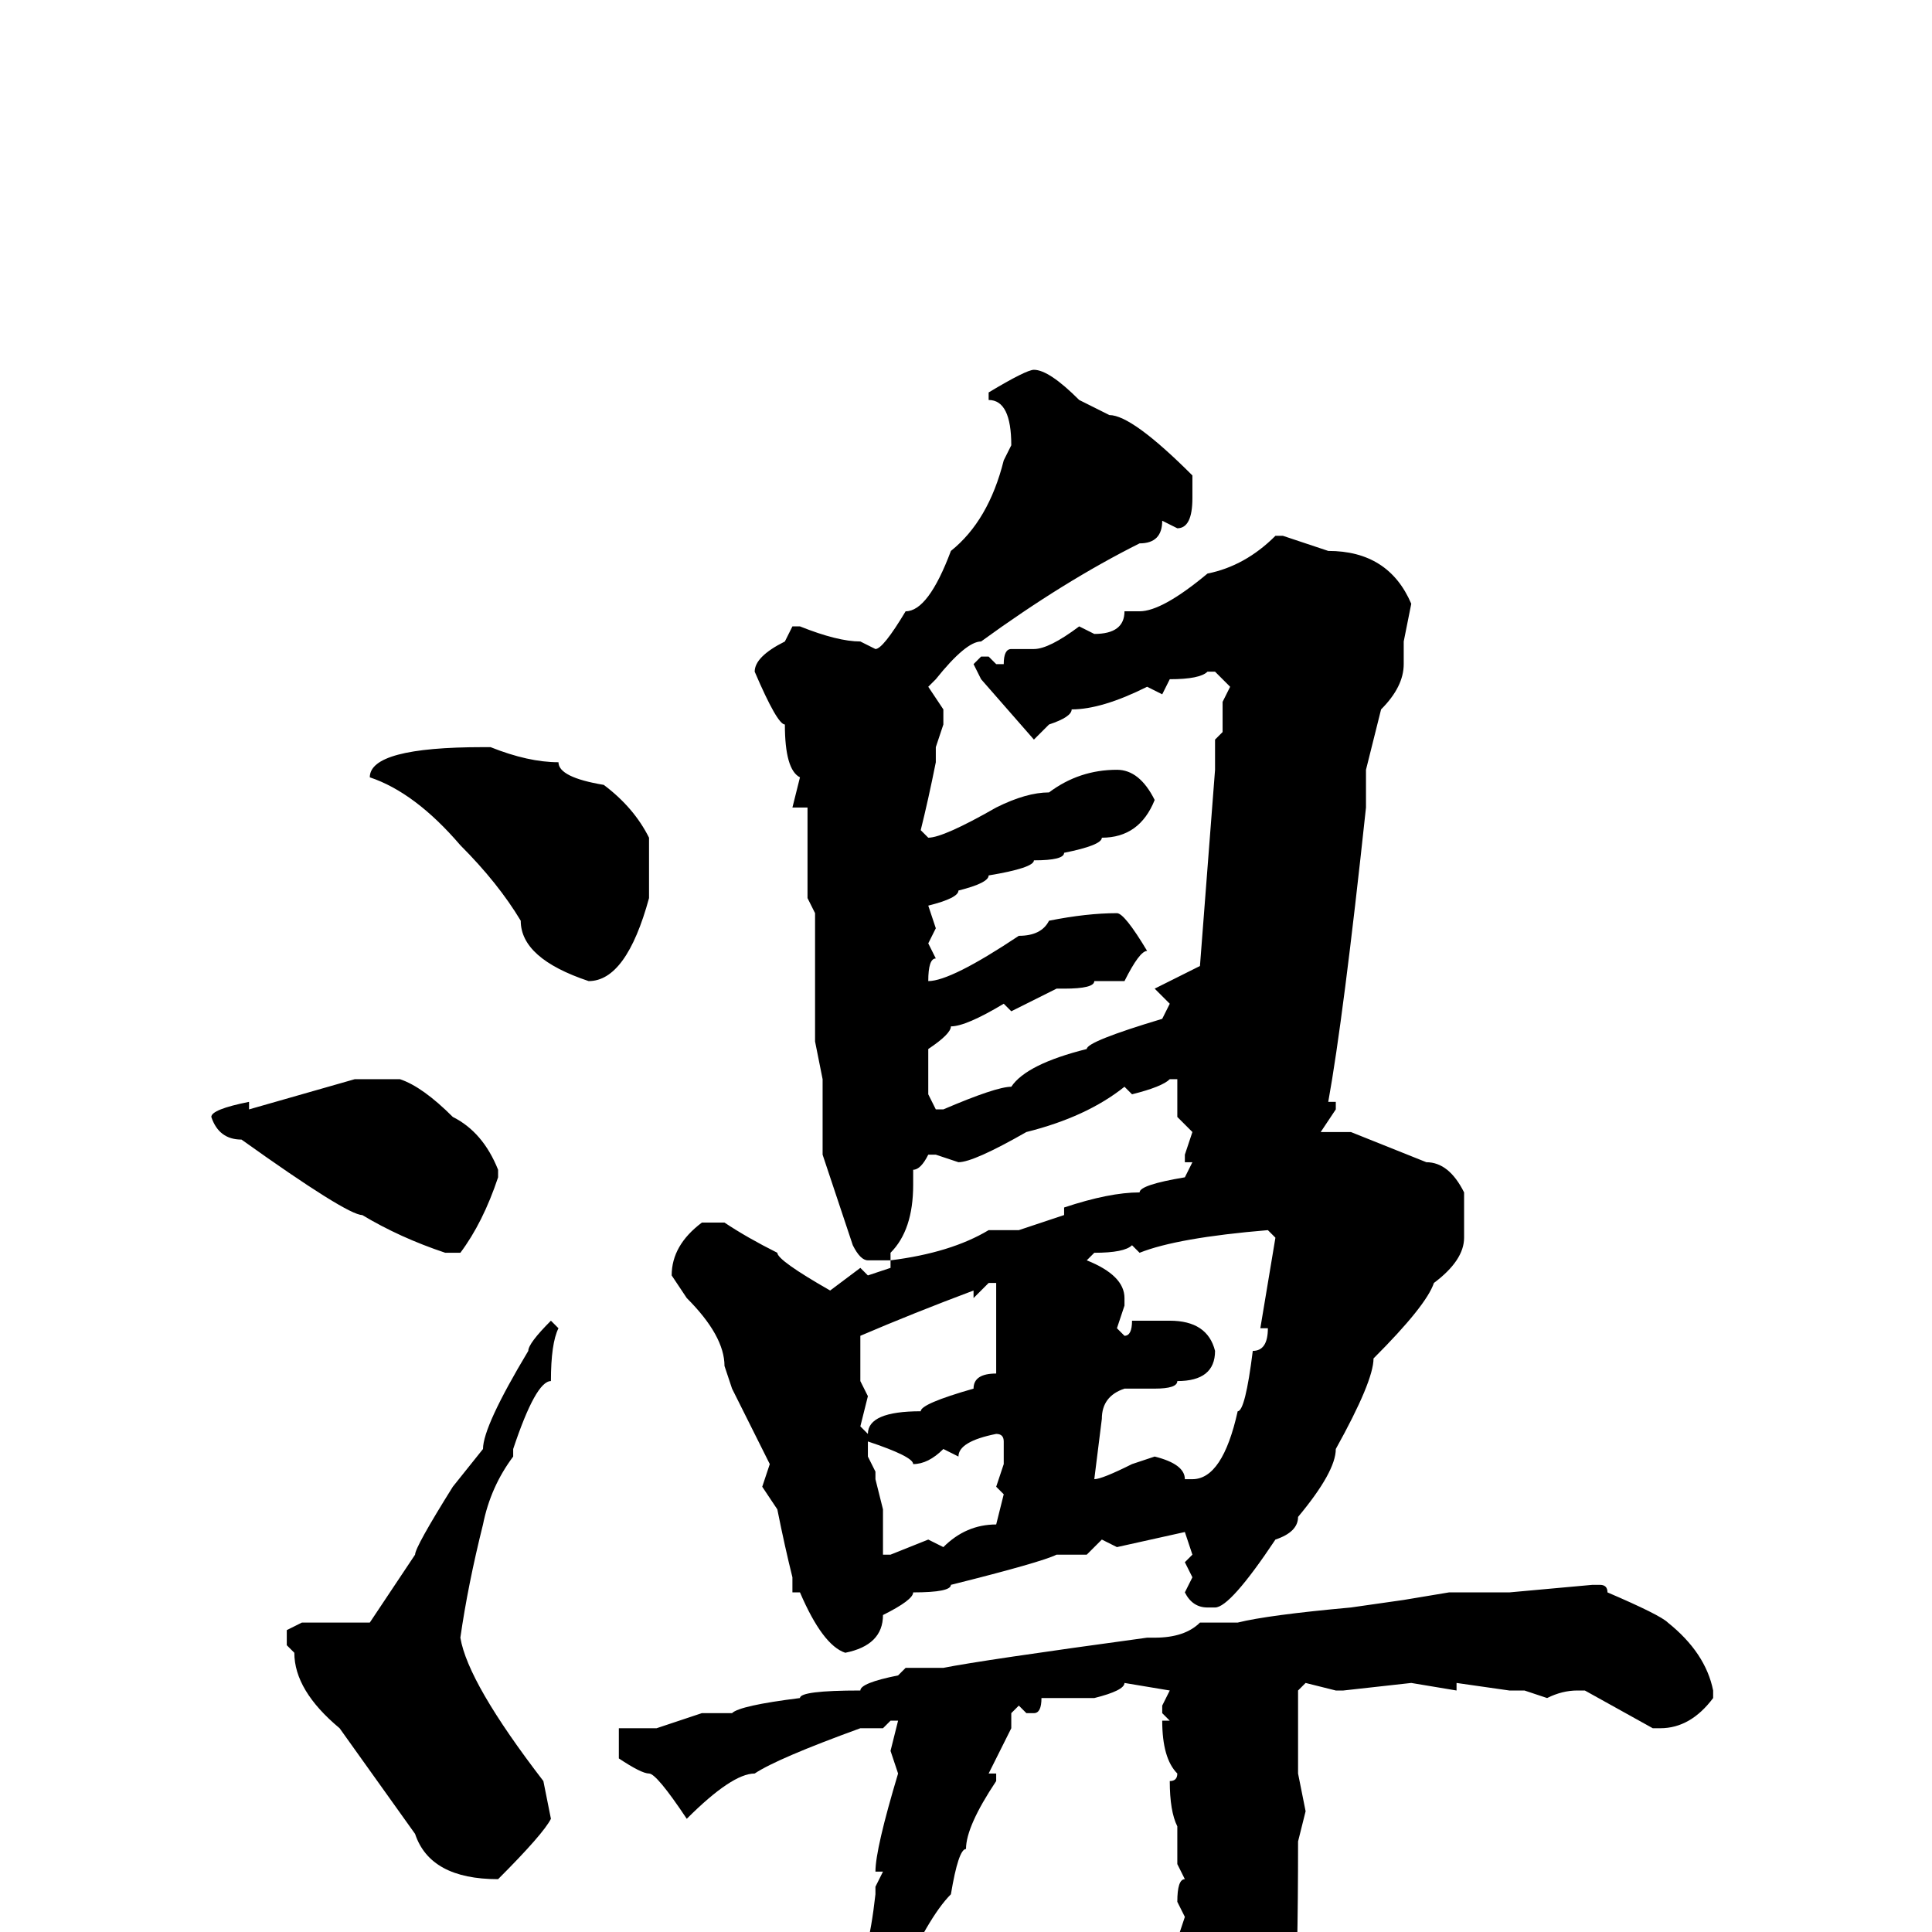 <svg xmlns="http://www.w3.org/2000/svg" viewBox="0 -256 256 256">
	<path fill="#000000" d="M137 -207Q139 -207 143 -203L147 -201Q150 -201 158 -193V-190Q158 -186 156 -186L154 -187Q154 -184 151 -184Q141 -179 130 -171Q128 -171 124 -166L123 -165L125 -162V-160L124 -157V-155Q123 -150 122 -146L123 -145Q125 -145 132 -149Q136 -151 139 -151Q143 -154 148 -154Q151 -154 153 -150Q151 -145 146 -145Q146 -144 141 -143Q141 -142 137 -142Q137 -141 131 -140Q131 -139 127 -138Q127 -137 123 -136L124 -133L123 -131L124 -129Q123 -129 123 -126Q126 -126 135 -132Q138 -132 139 -134Q144 -135 148 -135Q149 -135 152 -130Q151 -130 149 -126H145Q145 -125 141 -125H140L134 -122L133 -123Q128 -120 126 -120Q126 -119 123 -117V-111L124 -109H125Q132 -112 134 -112Q136 -115 144 -117Q144 -118 154 -121L155 -123L153 -125Q155 -126 159 -128L161 -154V-158L162 -159V-163L163 -165L161 -167H160Q159 -166 155 -166L154 -164L152 -165Q146 -162 142 -162Q142 -161 139 -160L137 -158L130 -166L129 -168L130 -169H131L132 -168H133Q133 -170 134 -170H137Q139 -170 143 -173L145 -172Q149 -172 149 -175H151Q154 -175 160 -180Q165 -181 169 -185H170L176 -183Q184 -183 187 -176L186 -171V-168Q186 -165 183 -162L181 -154V-149Q178 -121 176 -110H177V-109L175 -106H176H179L189 -102Q192 -102 194 -98V-92Q194 -89 190 -86Q189 -83 182 -76Q182 -73 177 -64Q177 -61 172 -55Q172 -53 169 -52Q163 -43 161 -43H160Q158 -43 157 -45L158 -47L157 -49L158 -50L157 -53L148 -51L146 -52L144 -50H140Q138 -49 126 -46Q126 -45 121 -45Q121 -44 117 -42Q117 -38 112 -37Q109 -38 106 -45H105V-47Q104 -51 103 -56L101 -59L102 -62L97 -72L96 -75Q96 -79 91 -84L89 -87Q89 -91 93 -94H96Q99 -92 103 -90Q103 -89 110 -85L114 -88L115 -87L118 -88V-89H115Q114 -89 113 -91L109 -103V-107V-111V-113L108 -118V-135L107 -137V-142V-149H105L106 -153Q104 -154 104 -160Q103 -160 100 -167Q100 -169 104 -171L105 -173H106Q111 -171 114 -171L116 -170Q117 -170 120 -175Q123 -175 126 -183Q131 -187 133 -195L134 -197Q134 -203 131 -203V-204Q136 -207 137 -207ZM64 -157H65Q70 -155 74 -155Q74 -153 80 -152Q84 -149 86 -145V-137Q83 -126 78 -126Q69 -129 69 -134Q66 -139 61 -144Q55 -151 49 -153Q49 -157 64 -157ZM47 -113H50H53Q56 -112 60 -108Q64 -106 66 -101V-100Q64 -94 61 -90H59Q53 -92 48 -95Q46 -95 32 -105Q29 -105 28 -108Q28 -109 33 -110V-109ZM150 -111L149 -112Q144 -108 136 -106Q129 -102 127 -102L124 -103H123Q122 -101 121 -101V-99Q121 -93 118 -90V-89Q126 -90 131 -93H135L141 -95V-96Q147 -98 151 -98Q151 -99 157 -100L158 -102H157V-103L158 -106L156 -108V-113H155Q154 -112 150 -111ZM151 -90L150 -91Q149 -90 145 -90L144 -89Q149 -87 149 -84V-83L148 -80L149 -79Q150 -79 150 -81Q154 -81 155 -81Q160 -81 161 -77Q161 -73 156 -73Q156 -72 153 -72H149Q146 -71 146 -68L145 -60Q146 -60 150 -62L153 -63Q157 -62 157 -60H158Q162 -60 164 -69Q165 -69 166 -77Q168 -77 168 -80H167L169 -92L168 -93Q156 -92 151 -90ZM131 -86L129 -84V-85Q121 -82 114 -79V-78V-77V-73L115 -71L114 -67L115 -66Q115 -69 122 -69Q122 -70 129 -72Q129 -74 132 -74V-76V-78V-86ZM73 -81L74 -80Q73 -78 73 -73Q71 -73 68 -64V-63Q65 -59 64 -54Q62 -46 61 -39Q62 -33 72 -20L73 -15Q72 -13 66 -7Q57 -7 55 -13L45 -27Q39 -32 39 -37L38 -38V-40L40 -41H49L55 -50Q55 -51 60 -59L64 -64Q64 -67 70 -77Q70 -78 73 -81ZM127 -63L125 -64Q123 -62 121 -62Q121 -63 115 -65V-63L116 -61V-60L117 -56V-53V-52V-50H118L123 -52L125 -51Q128 -54 132 -54L133 -58L132 -59L133 -62V-65Q133 -66 132 -66Q127 -65 127 -63ZM211 -46H212Q213 -46 213 -45Q220 -42 221 -41Q226 -37 227 -32V-31Q224 -27 220 -27H219L210 -32H209Q207 -32 205 -31L202 -32H200L193 -33V-32L187 -33L178 -32H177L173 -33L172 -32V-28V-25V-24V-21L173 -16L172 -12Q172 20 170 20Q169 25 161 31Q159 31 158 23Q157 23 156 20V18Q156 15 157 15V13V7L156 6V4V1L157 -2L156 -4Q156 -7 157 -7L156 -9V-12V-14Q155 -16 155 -20Q156 -20 156 -21Q154 -23 154 -28H155L154 -29V-30L155 -32L149 -33Q149 -32 145 -31H138Q138 -29 137 -29H136L135 -30L134 -29V-27L131 -21H132V-20Q128 -14 128 -11Q127 -11 126 -5Q123 -2 119 7Q109 19 99 26Q98 28 96 28L95 27Q95 24 104 18L107 13Q107 9 113 6Q115 4 116 -5V-6L117 -8H116Q116 -11 119 -21L118 -24L119 -28H118L117 -27H114Q103 -23 100 -21Q97 -21 91 -15Q87 -21 86 -21Q85 -21 82 -23V-27H83H85H87L93 -29H97Q98 -30 106 -31Q106 -32 114 -32Q114 -33 119 -34L120 -35H124H125Q130 -36 152 -39H153Q157 -39 159 -41H164Q168 -42 179 -43L186 -44L192 -45H200Z"/>
</svg>